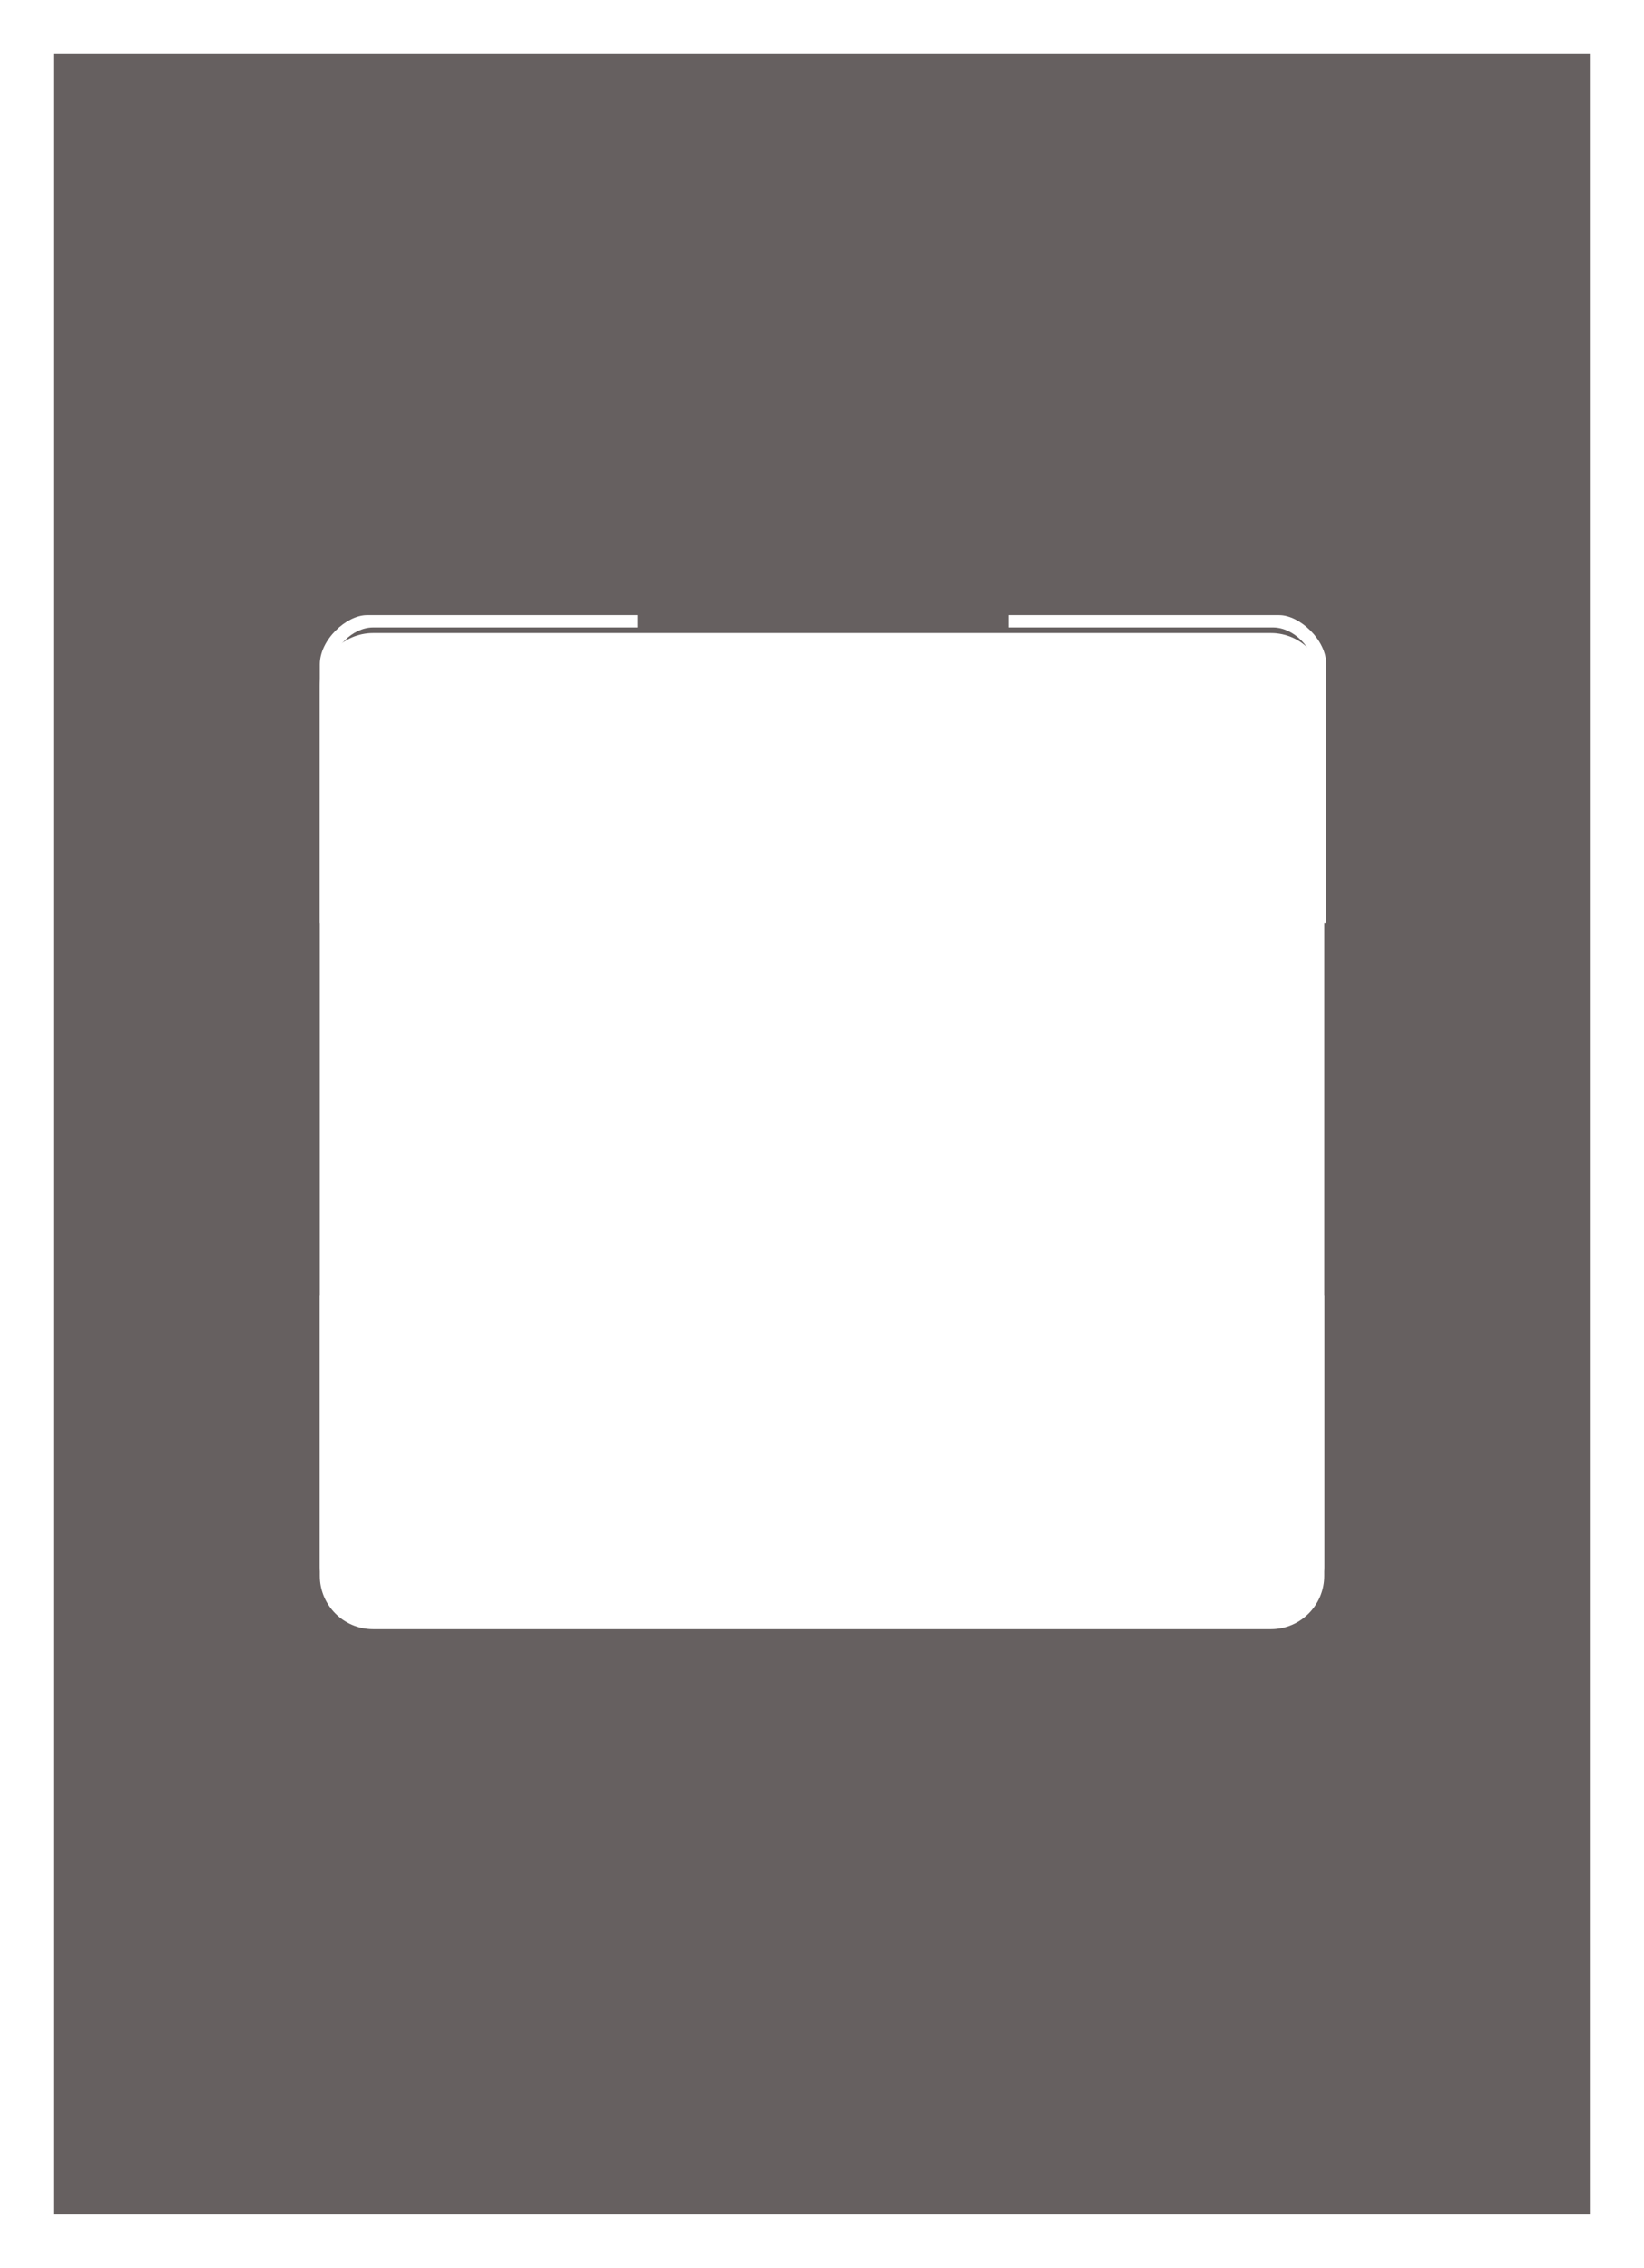 <svg width="401" height="553" viewBox="0 0 401 553" fill="none" xmlns="http://www.w3.org/2000/svg">
<g style="mix-blend-mode:multiply" filter="url(#filter0_d)">
<path fill-rule="evenodd" clip-rule="evenodd" d="M13 9H388V536H13V9ZM91 150.372C83.82 150.372 78 156.193 78 163.372V380.274C78 387.453 83.82 393.274 91 393.274H310C317.18 393.274 323 387.453 323 380.274V163.372C323 156.193 317.18 150.372 310 150.372H91Z" fill="#666060"/>
</g>
<path d="M78 225H81V163C81 158 86 153 91 153H155.5V150H89.5C84.5 150 78 156 78 162V225Z" fill="white"/>
<path d="M153 393.5V390.5H91C86 390.5 81 385.5 81 380.5V316H78V382C78 387 84 393.5 90 393.5H153Z" fill="white"/>
<path d="M248 393.5V390.5H310C315 390.5 320 385.5 320 380.5V316H323V382C323 387 317 393.5 311 393.5H248Z" fill="white"/>
<path d="M323.5 225H320.5V163C320.5 158 315.5 153 310.5 153H246V150H312C317 150 323.5 156 323.5 162V225Z" fill="white"/>
<defs>
<filter id="filter0_d" x="0" y="0" width="401" height="553" filterUnits="userSpaceOnUse" color-interpolation-filters="sRGB">
<feFlood flood-opacity="0" result="BackgroundImageFix"/>
<feColorMatrix in="SourceAlpha" type="matrix" values="0 0 0 0 0 0 0 0 0 0 0 0 0 0 0 0 0 0 127 0"/>
<feOffset dy="4"/>
<feGaussianBlur stdDeviation="6.5"/>
<feColorMatrix type="matrix" values="0 0 0 0 0 0 0 0 0 0 0 0 0 0 0 0 0 0 0.25 0"/>
<feBlend mode="normal" in2="BackgroundImageFix" result="effect1_dropShadow"/>
<feBlend mode="normal" in="SourceGraphic" in2="effect1_dropShadow" result="shape"/>
</filter>
</defs>
</svg>
